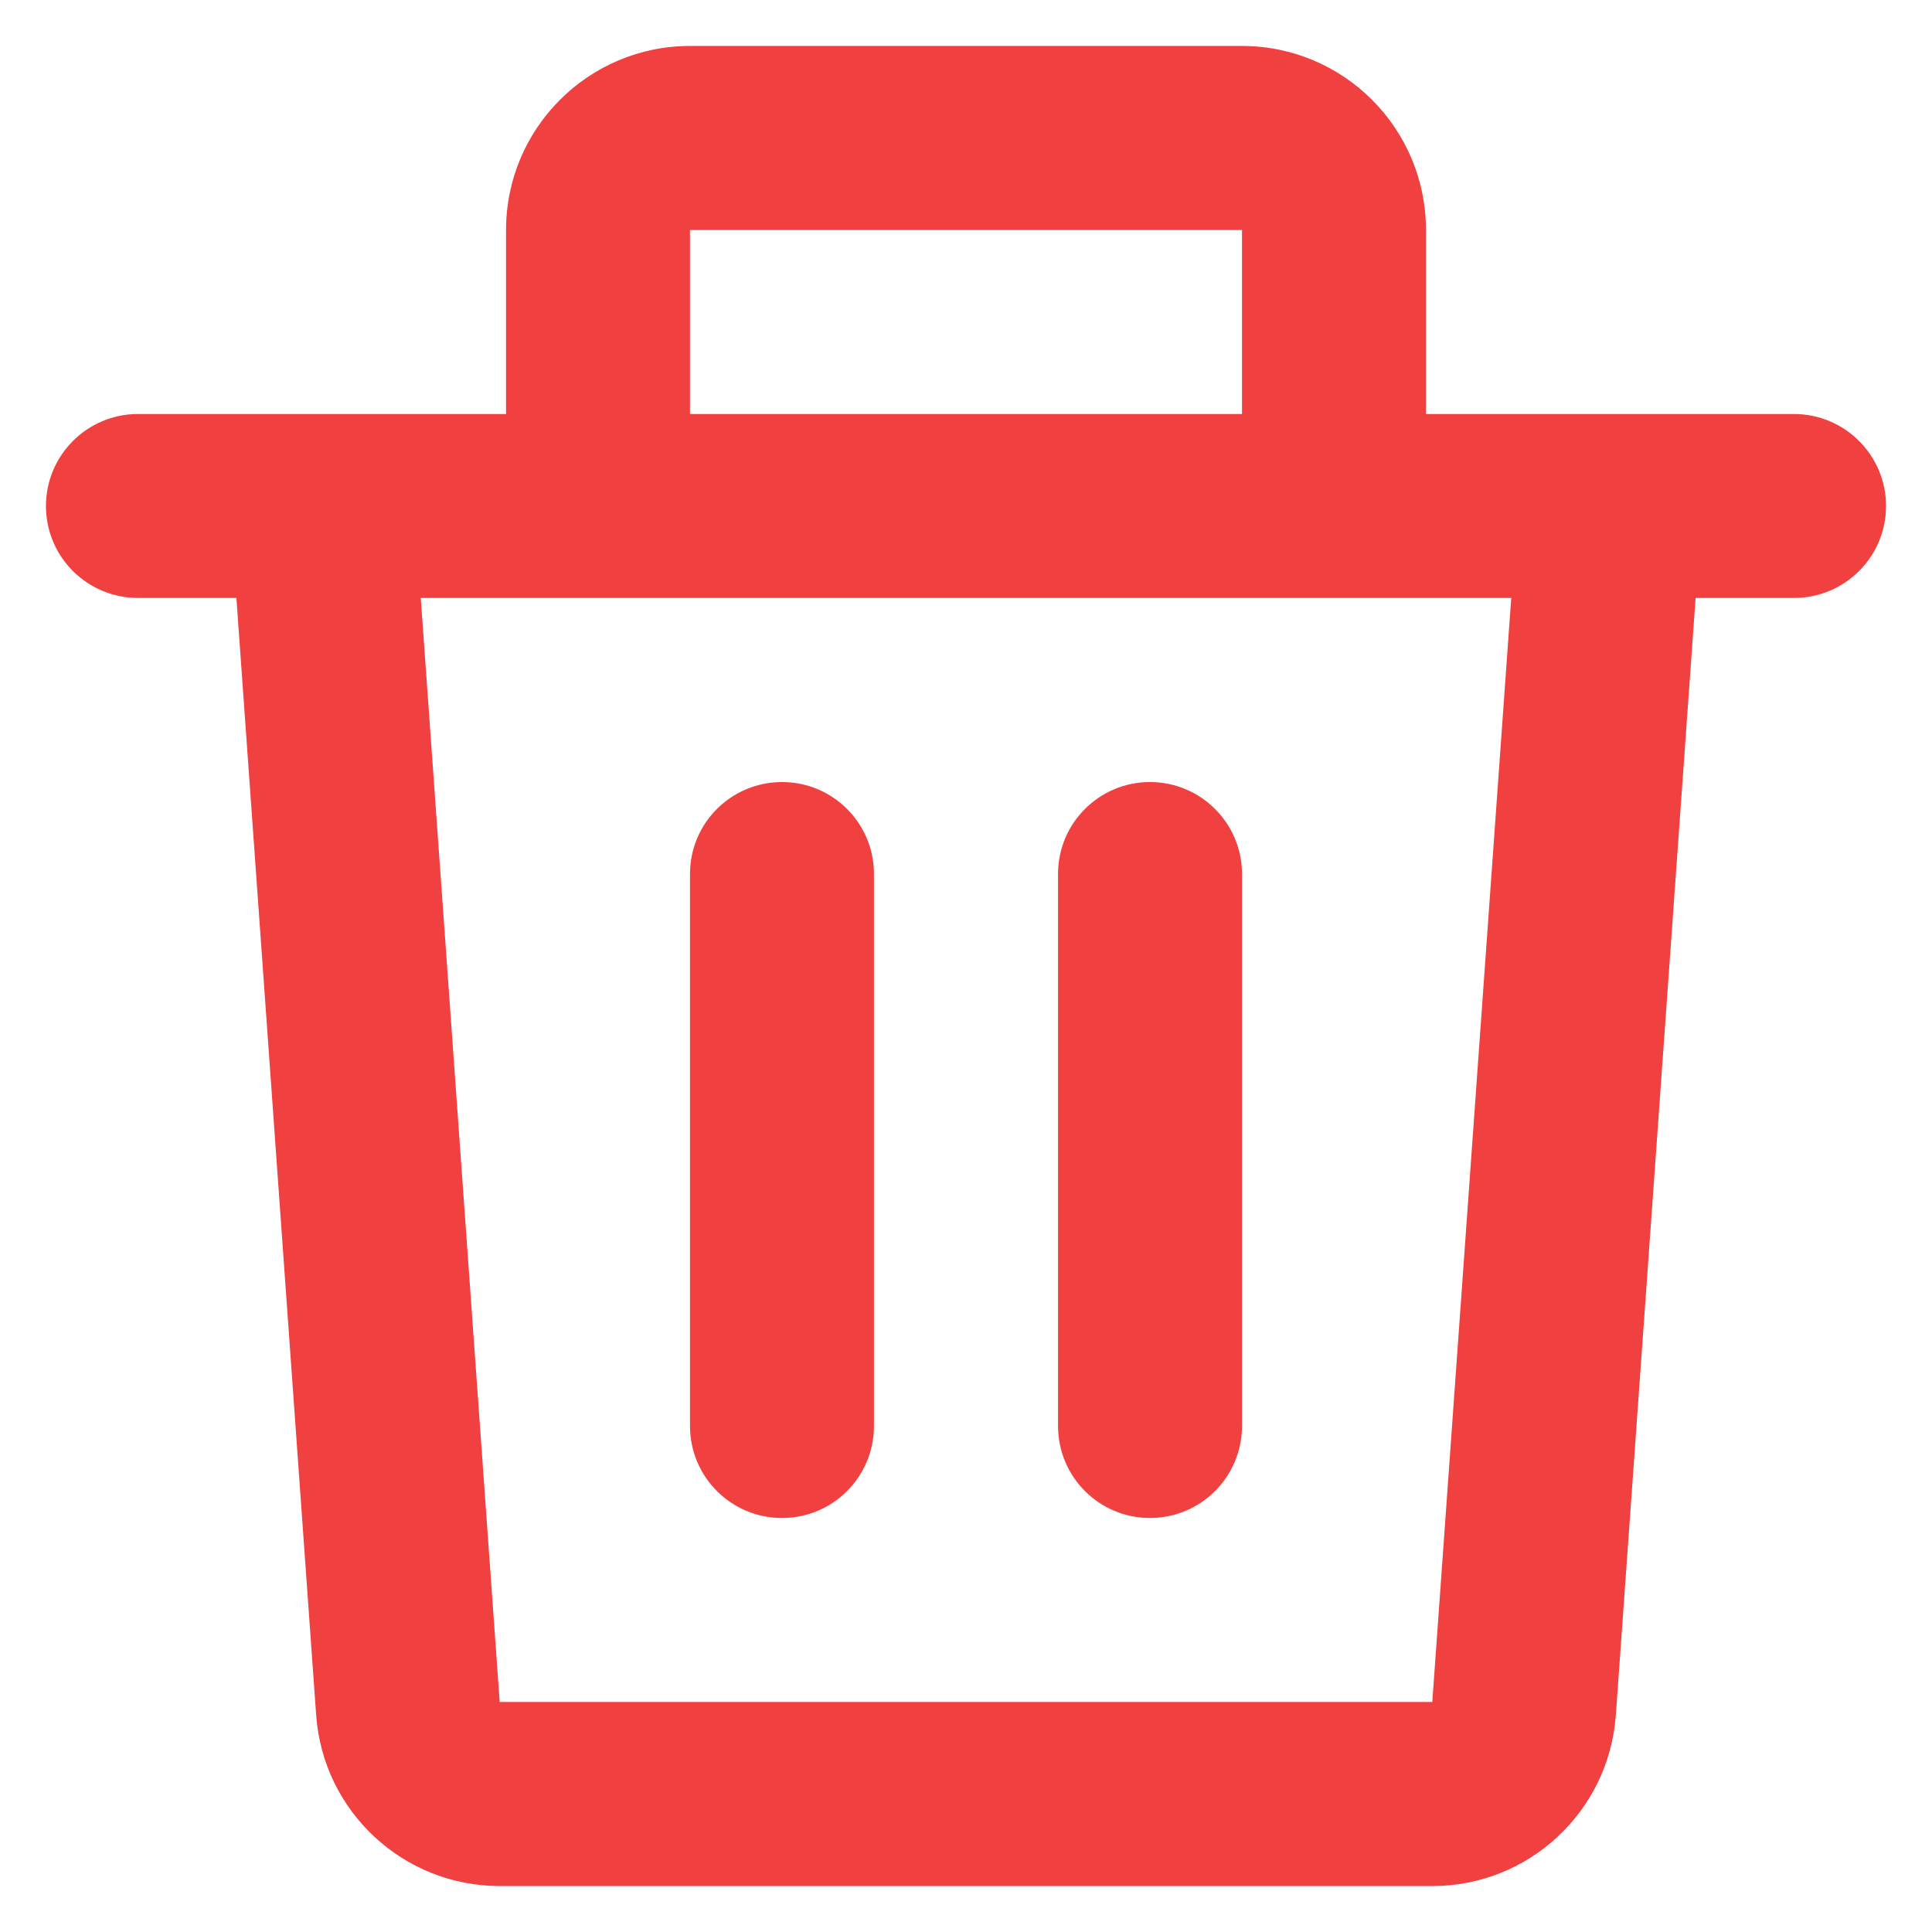 <svg xmlns="http://www.w3.org/2000/svg" width="14" height="14" viewBox="0 0 14 14" fill="none">
  <path d="M3.667 1.667C3.667 0.93 4.264 0.333 5 0.333H9C9.736 0.333 10.333 0.93 10.333 1.667V3H11.66C11.664 3 11.668 3 11.672 3H13C13.368 3 13.667 3.299 13.667 3.667C13.667 4.035 13.368 4.333 13 4.333H12.287L11.709 12.428C11.659 13.126 11.079 13.667 10.379 13.667H3.621C2.921 13.667 2.341 13.126 2.291 12.428L1.713 4.333H1C0.632 4.333 0.333 4.035 0.333 3.667C0.333 3.299 0.632 3 1 3H2.328C2.332 3 2.336 3 2.34 3H3.667V1.667ZM5 3H9V1.667H5V3ZM3.049 4.333L3.621 12.333H10.379L10.951 4.333H3.049ZM5.667 5.667C6.035 5.667 6.333 5.965 6.333 6.333V10.333C6.333 10.702 6.035 11 5.667 11C5.298 11 5 10.702 5 10.333V6.333C5 5.965 5.298 5.667 5.667 5.667ZM8.333 5.667C8.701 5.667 9 5.965 9 6.333V10.333C9 10.702 8.701 11 8.333 11C7.965 11 7.667 10.702 7.667 10.333V6.333C7.667 5.965 7.965 5.667 8.333 5.667Z" fill="#F14040"/>
</svg>